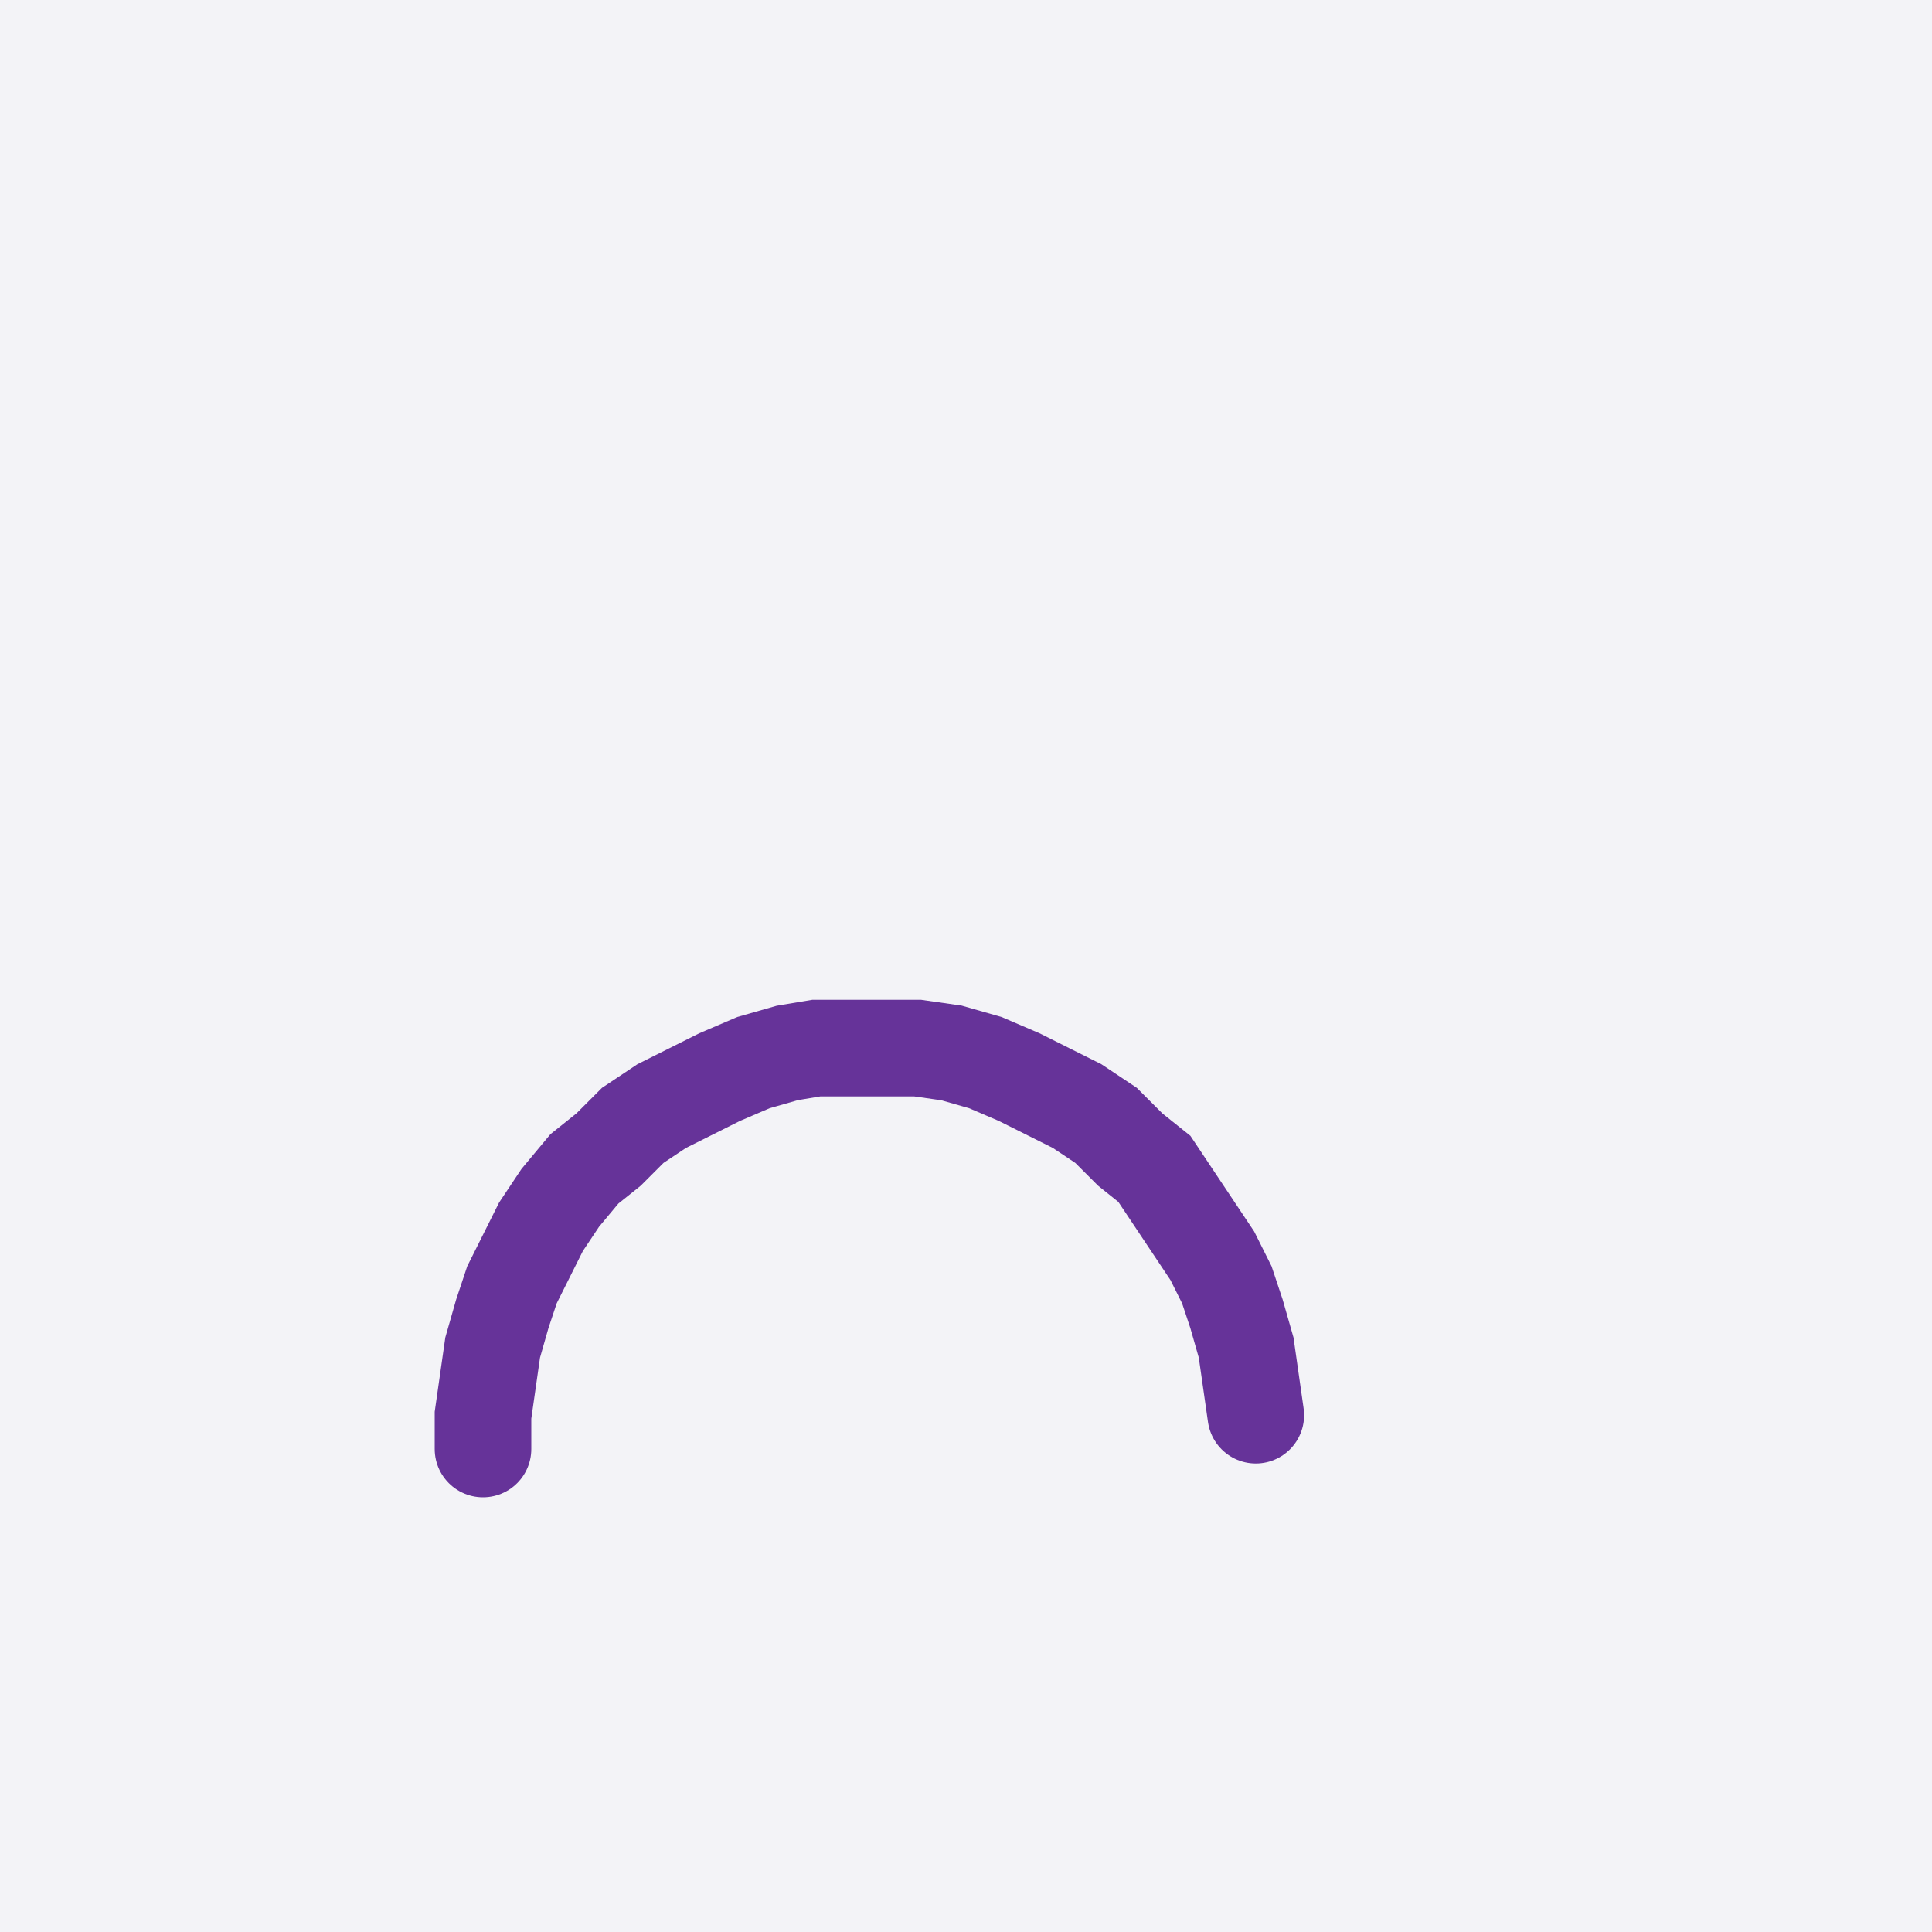 <svg xmlns="http://www.w3.org/2000/svg" width="40" height="40" style="fill:none; stroke-linecap:round;">
    <rect width="100%" height="100%" fill="#F3F3F7" />
<path stroke="#663399" stroke-width="2" d="M 20,20" />
<path stroke="#663399" stroke-width="2" d="M 10,30 10,29.3 10.1,28.6 10.2,27.9 10.4,27.2 10.6,26.6 10.9,26 11.2,25.4 11.6,24.8 12.1,24.2 12.6,23.8 13.1,23.3 13.7,22.9 14.3,22.6 14.9,22.3 15.6,22 16.3,21.8 16.9,21.7 17.6,21.7 18.3,21.7 19,21.7 19.7,21.8 20.4,22 21.1,22.3 21.7,22.6 22.3,22.9 22.9,23.3 23.4,23.8 23.9,24.2 24.3,24.8 24.7,25.4 25.1,26 25.4,26.6 25.6,27.2 25.8,27.9 25.9,28.6 26,29.3" />
</svg>